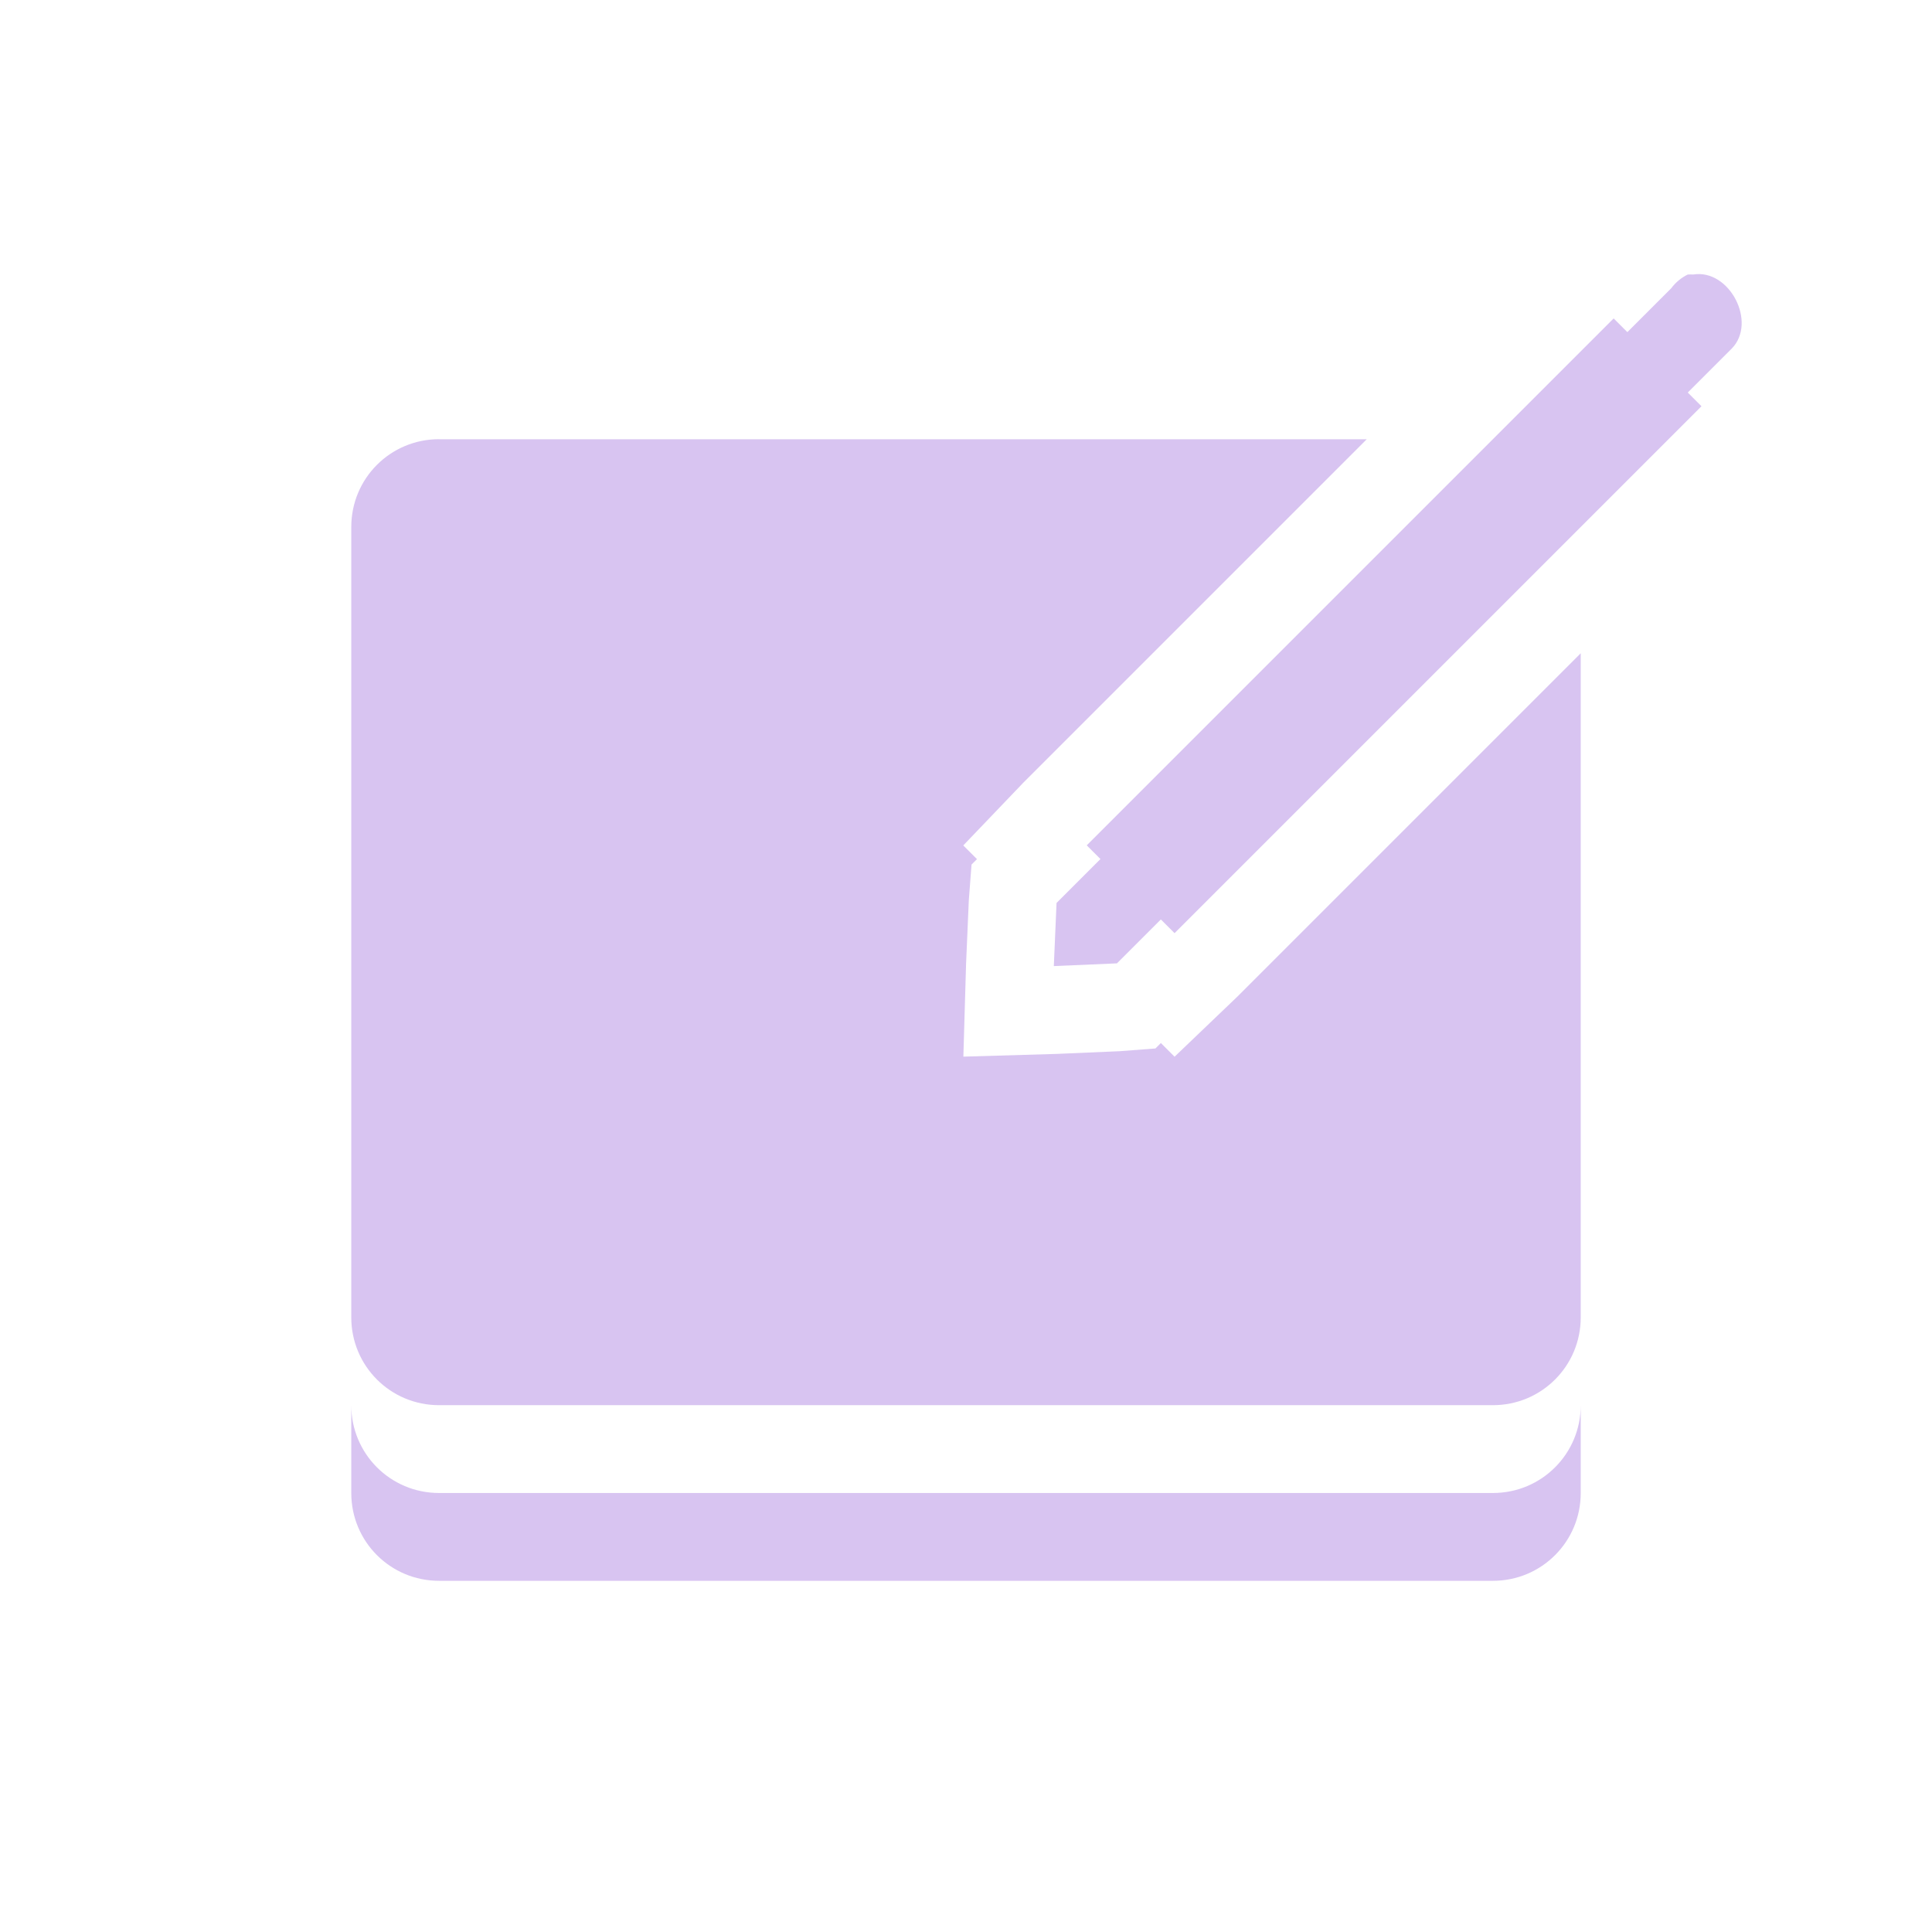 <?xml version='1.0' encoding='UTF-8' standalone='no'?>
<!-- Created with Inkscape (http://www.inkscape.org/) -->

<svg xmlns:cc='http://creativecommons.org/ns#' xmlns:dc='http://purl.org/dc/elements/1.1/' sodipodi:docname='notes.svg' height='22' id='svg6530' xmlns:inkscape='http://www.inkscape.org/namespaces/inkscape' xmlns:osb='http://www.openswatchbook.org/uri/2009/osb' xmlns:rdf='http://www.w3.org/1999/02/22-rdf-syntax-ns#' xmlns:sodipodi='http://sodipodi.sourceforge.net/DTD/sodipodi-0.dtd' xmlns:svg='http://www.w3.org/2000/svg' version='1.1' inkscape:version='0.91 r' viewBox='0 0 22 22' width='22' xmlns='http://www.w3.org/2000/svg'>
  <defs id='defs6532'>
    <linearGradient id='linearGradient5606' osb:paint='solid'>
      <stop id='stop5608' offset='0' style='stop-color:#000000;stop-opacity:1;'/>
    </linearGradient>
  </defs>
  <sodipodi:namedview inkscape:bbox-nodes='true' bordercolor='#666666' borderopacity='1.0' inkscape:current-layer='layer1' inkscape:cx='51.15265' inkscape:cy='254.81541' inkscape:document-units='px' id='base' inkscape:object-nodes='true' inkscape:object-paths='true' pagecolor='#454d50' inkscape:pageopacity='0' inkscape:pageshadow='2' showgrid='false' inkscape:snap-bbox='true' inkscape:snap-bbox-edge-midpoints='true' inkscape:snap-bbox-midpoints='true' inkscape:snap-smooth-nodes='true' units='px' inkscape:window-height='417' inkscape:window-maximized='0' inkscape:window-width='488' inkscape:window-x='0' inkscape:window-y='0' inkscape:zoom='1'>
    <inkscape:grid empspacing='4' id='grid8845' originx='-57' originy='-241.09' type='xygrid'/>
  </sodipodi:namedview>
  <g inkscape:groupmode='layer' id='layer1' inkscape:label='panel' style='display:inline' transform='translate(-57,-789.273)'>
    <rect height='22' id='rect7899' style='color:#bebebe;display:inline;overflow:visible;visibility:visible;fill:none;stroke:none;stroke-width:1;marker:none;enable-background:new' width='22' x='57' y='789.273'/>
    <path inkscape:connector-curvature='0' d='m 76.219,792.399 c -0.074,0.036 -0.139,0.09 -0.188,0.156 l -0.5,0.5 -0.156,-0.156 -6,6 0.156,0.156 -0.5,0.5 -0.031,0.719 0.719,-0.031 0.5,-0.5 0.156,0.156 6,-6 -0.156,-0.156 0.5,-0.5 c 0.293,-0.298 -0.025,-0.911 -0.438,-0.844 -0.021,-10e-4 -0.042,-10e-4 -0.062,0 z M 62,794.274 c -0.554,0 -1,0.446 -1,1 l 0,9 c 0,0.554 0.446,1 1,1 l 12,0 c 0.554,0 1,-0.446 1,-1 l 0,-7.562 -3.906,3.906 -0.719,0.688 -0.156,-0.156 -0.062,0.062 -0.406,0.031 -0.719,0.031 -1.062,0.031 0.031,-1.062 0.031,-0.719 0.031,-0.406 0.062,-0.062 -0.156,-0.156 0.688,-0.719 3.906,-3.906 -10.562,0 z m -1,11 0,1 c 0,0.554 0.446,1 1,1 l 12,0 c 0.554,0 1,-0.446 1,-1 l 0,-1 c 0,0.554 -0.446,1 -1,1 l -12,0 c -0.554,0 -1,-0.446 -1,-1 z' id='path4077-8' style='color:#000000;fill:#d8c4f1;fill-opacity:1;stroke:none'/>
  </g>
  <g inkscape:groupmode='layer' id='layer2' inkscape:label='animations' transform='translate(-57,-336.91)'/>
</svg>
